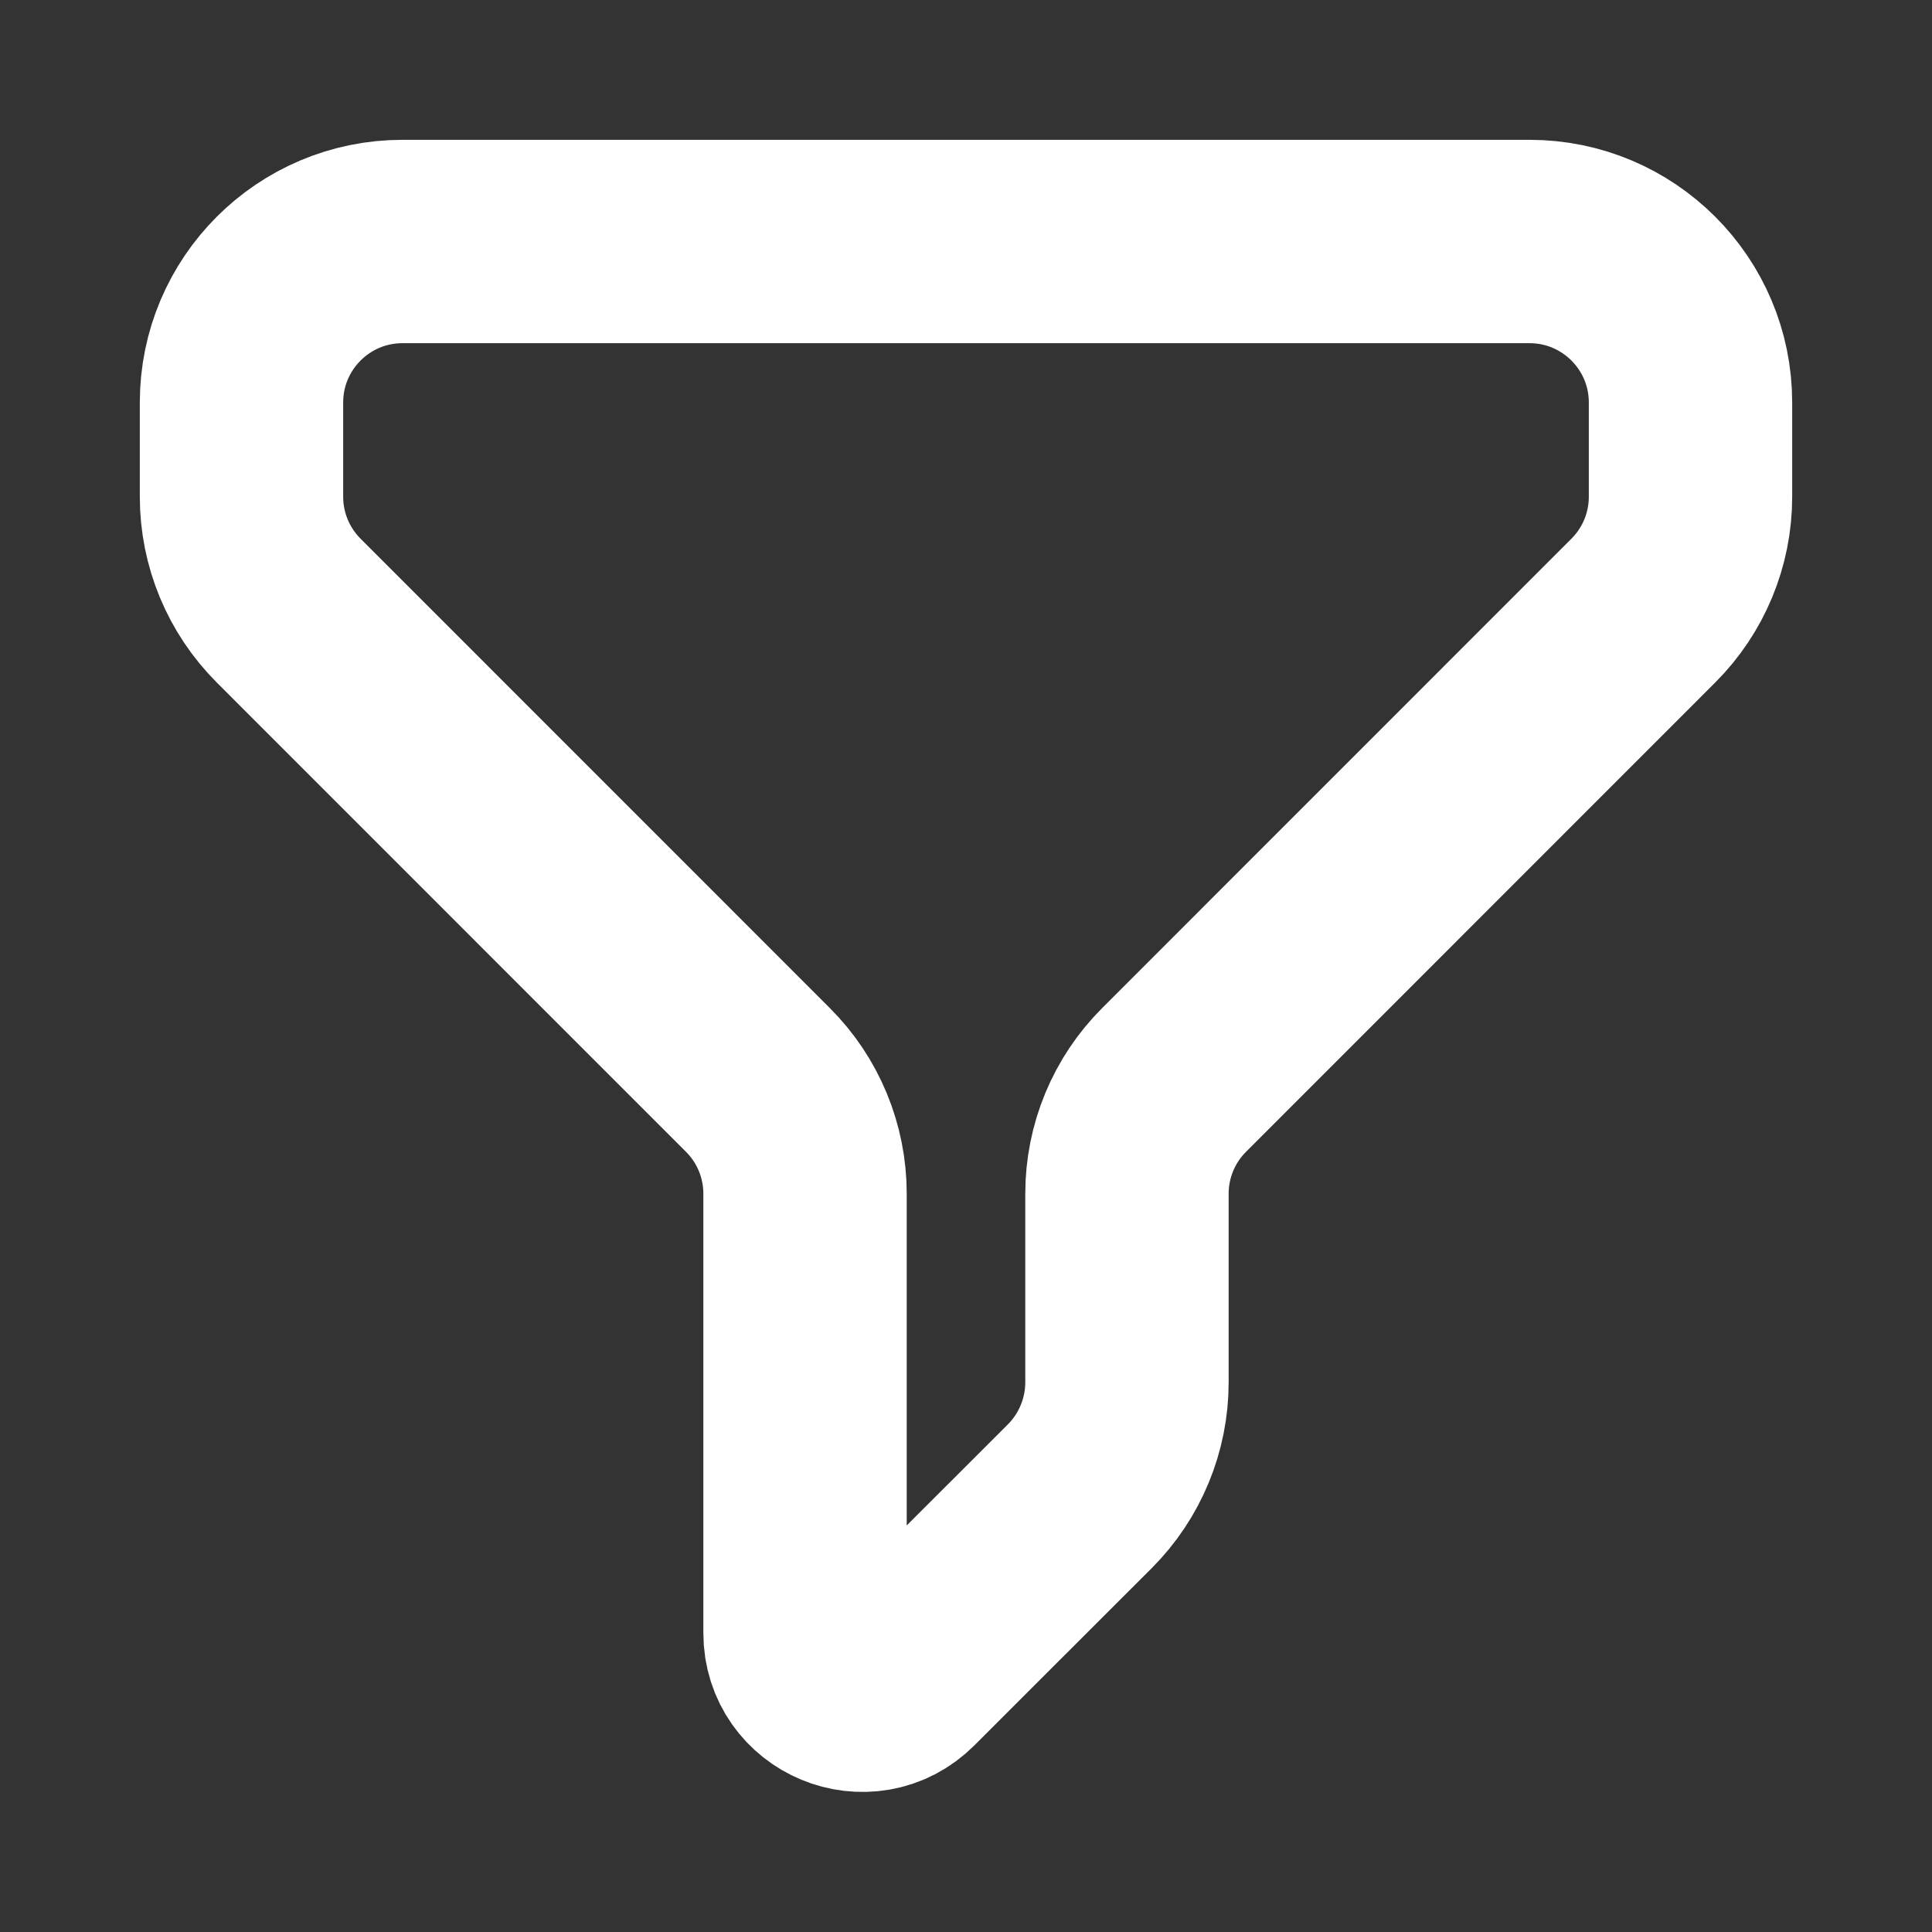 <svg width="19" height="19" viewBox="0 0 19 19" fill="none" xmlns="http://www.w3.org/2000/svg">
<rect x="0" y="0" width="19" height="19" fill="#333333" stroke="none"/>
<path d="M15.042 2.375H3.958C3.084 2.375 2.375 3.084 2.375 3.958V4.886C2.375 5.306 2.542 5.708 2.839 6.005L7.453 10.62C7.75 10.916 7.917 11.319 7.917 11.739V15.833V16.059C7.917 16.56 8.522 16.811 8.876 16.457L9.5 15.833L10.62 14.714C10.916 14.417 11.083 14.014 11.083 13.594V11.739C11.083 11.319 11.25 10.916 11.547 10.62L16.161 6.005C16.458 5.708 16.625 5.306 16.625 4.886V3.958C16.625 3.084 15.916 2.375 15.042 2.375Z" stroke="white" stroke-width="2" stroke-linecap="round" stroke-linejoin="round"/>
</svg>
